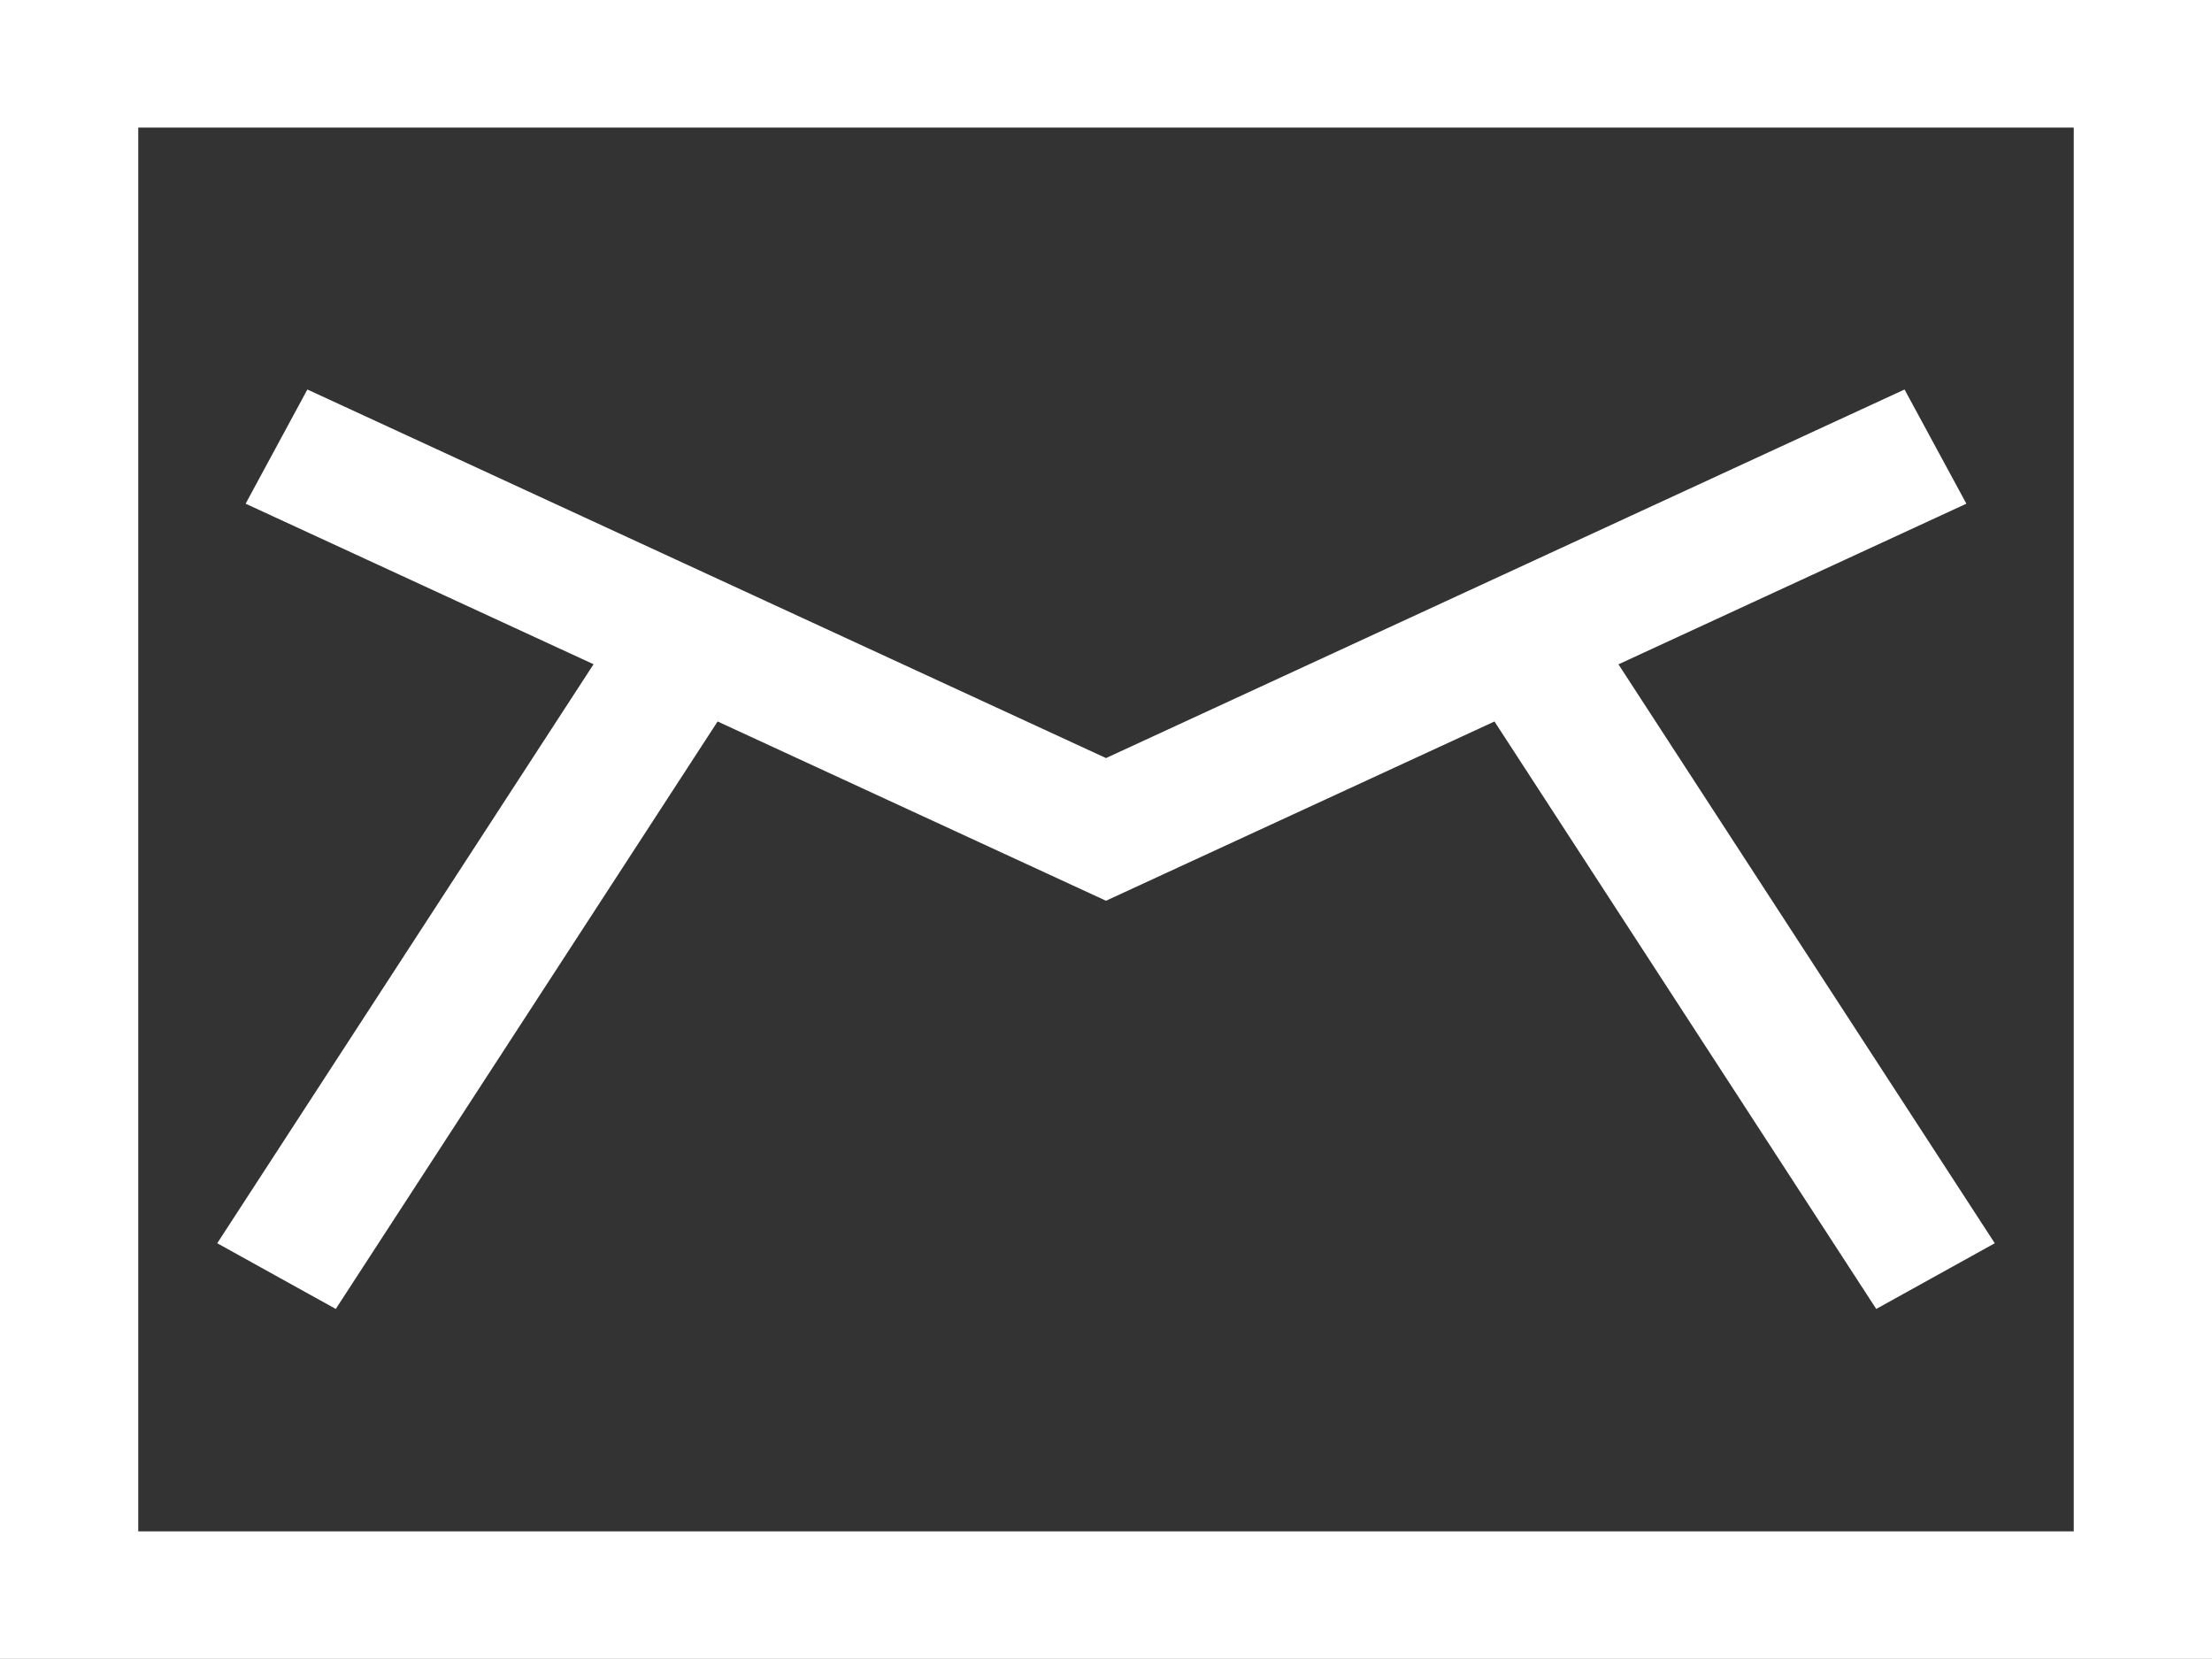 <svg 
 xmlns="http://www.w3.org/2000/svg"
 xmlns:xlink="http://www.w3.org/1999/xlink"
 width="24px" height="18px">
<rect width="100%" height="100%" fill="#333333" stroke="none"/>
<path fill-rule="evenodd"  fill="rgb(255, 255, 255)"
 d="M-0.000,17.999 L-0.000,-0.001 L24.000,-0.001 L24.000,17.999 L-0.000,17.999 ZM22.500,1.384 L1.500,1.384 L1.500,16.615 L22.500,16.615 L22.500,1.384 ZM2.665,5.465 L3.335,4.226 L12.000,8.225 L20.664,4.226 L21.335,5.465 L17.560,7.208 L21.643,13.489 L20.357,14.202 L16.215,7.828 L12.000,9.773 L7.786,7.828 L3.643,14.202 L2.357,13.489 L6.440,7.207 L2.665,5.465 Z"/>
</svg>
